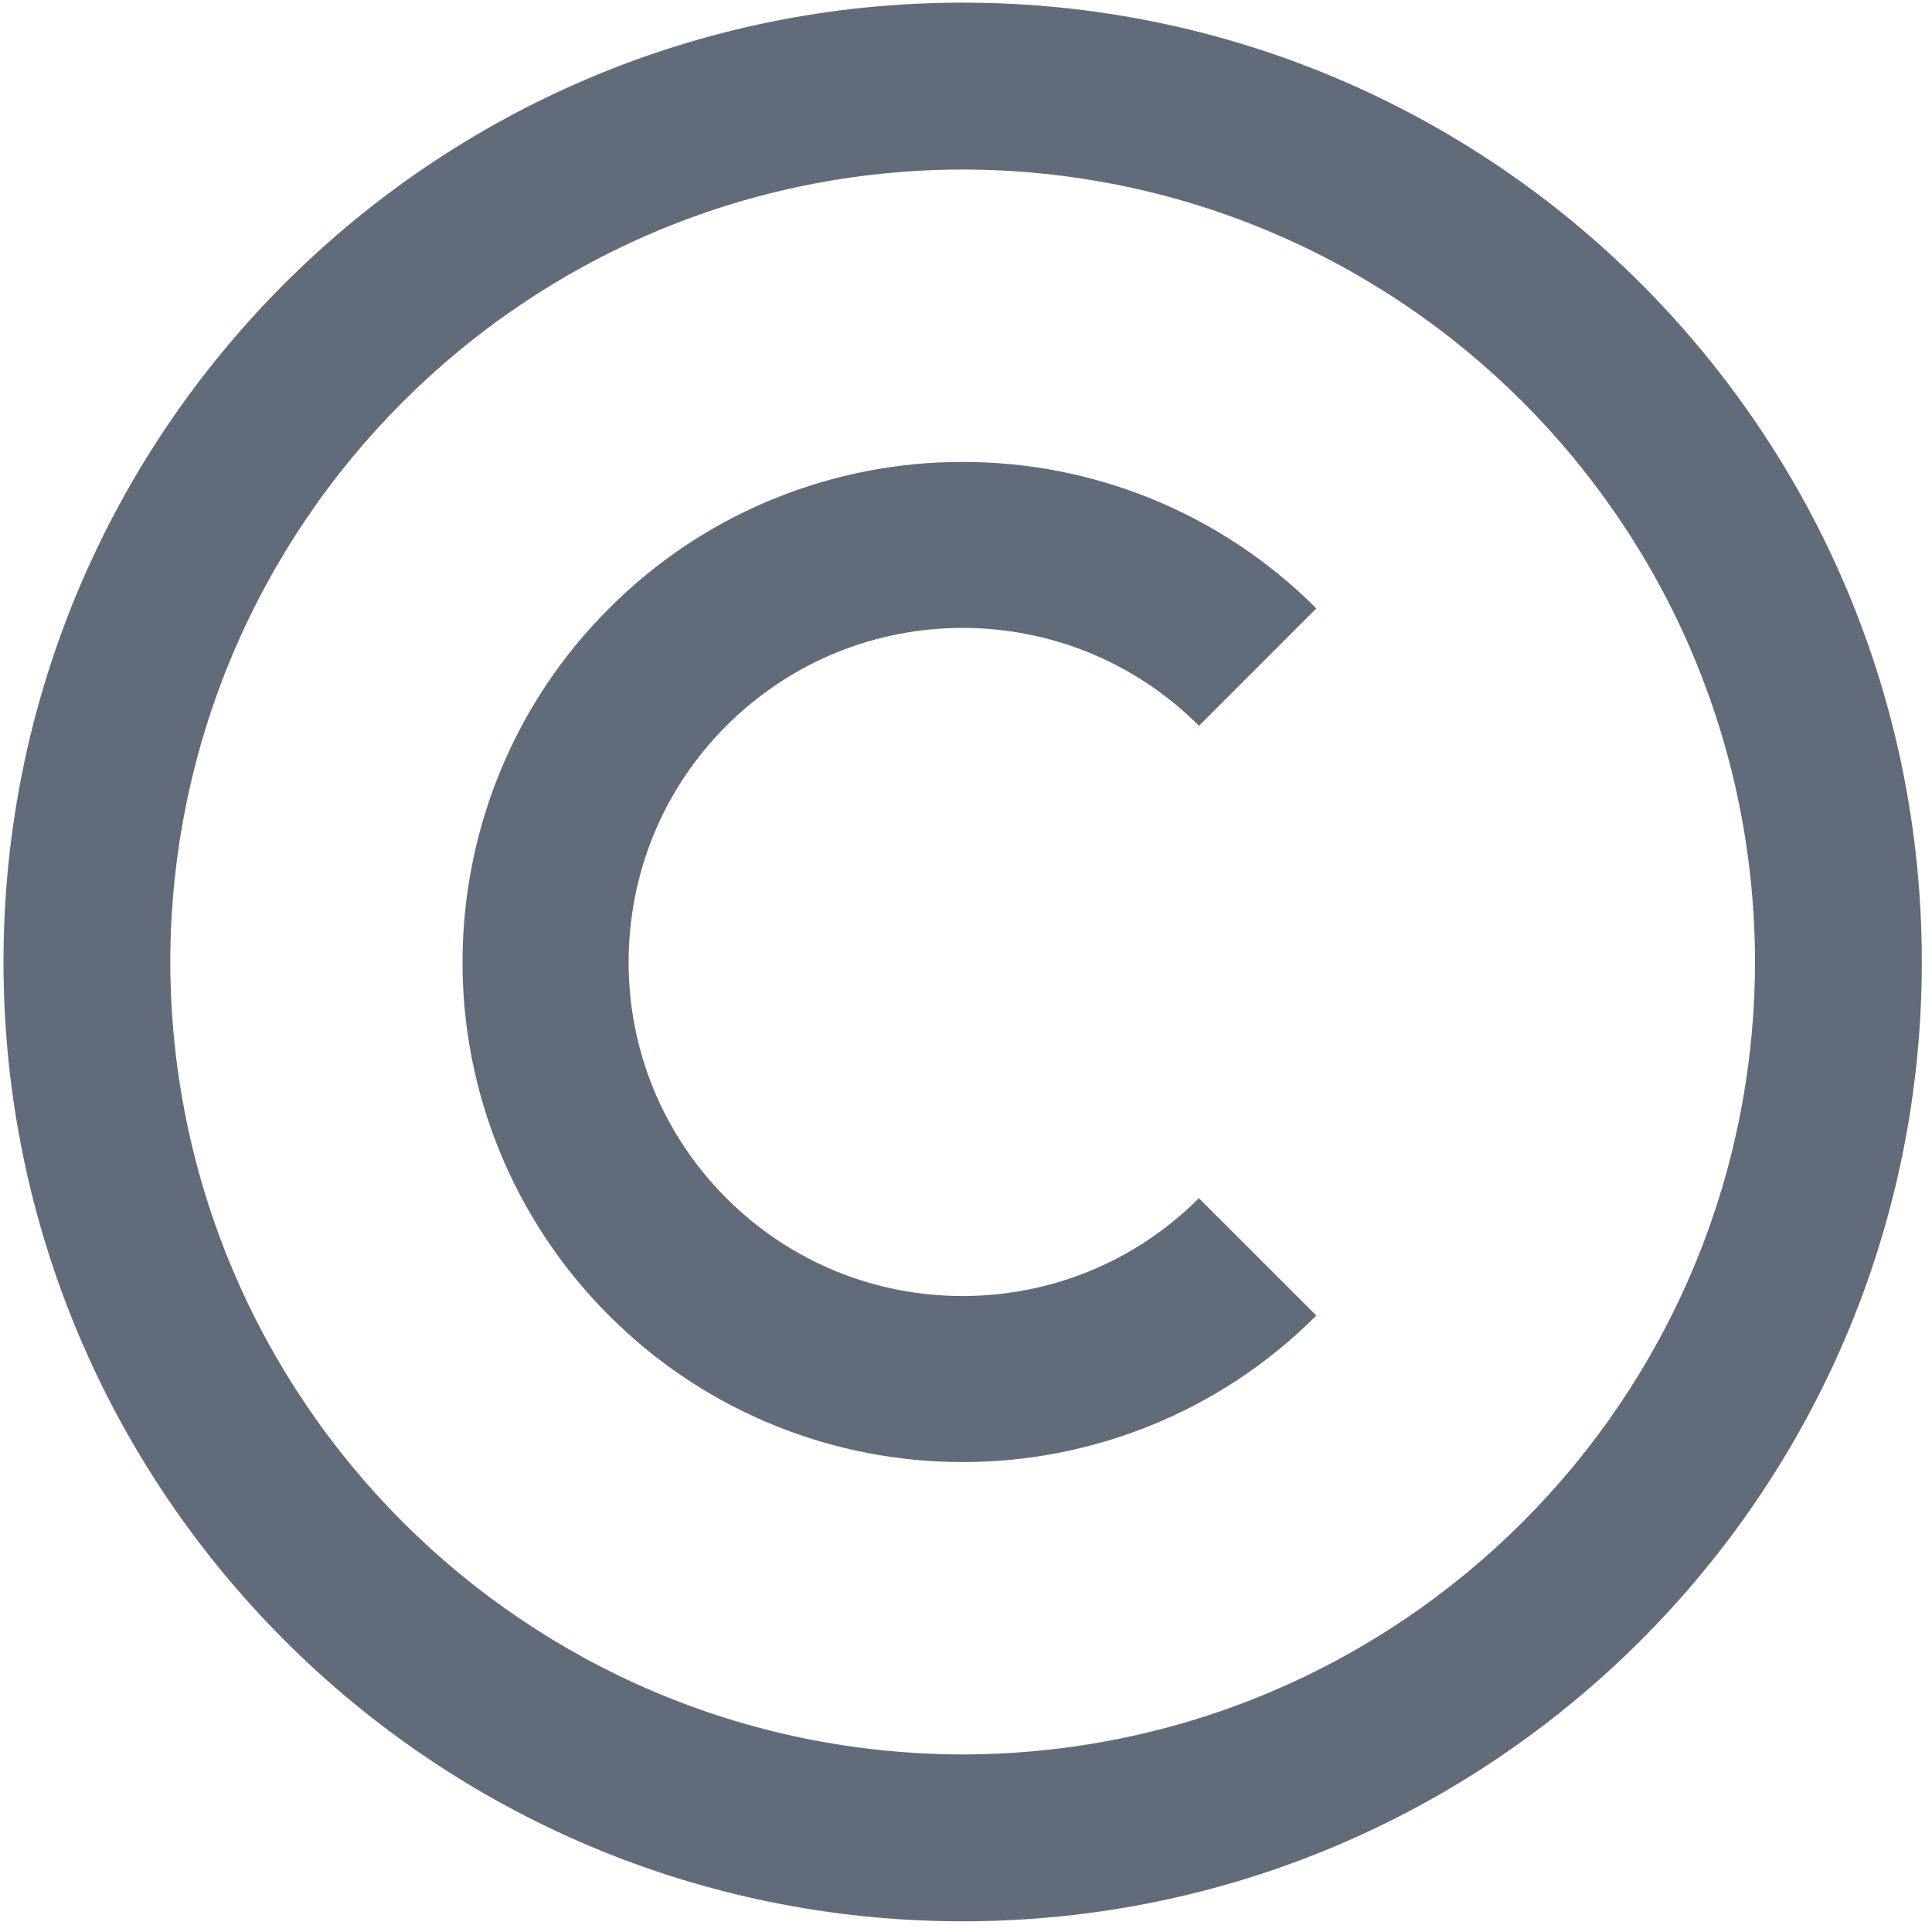 <?xml version="1.0" encoding="UTF-8"?>
<svg width="30px" height="30px" viewBox="0 0 30 30" version="1.1" xmlns="http://www.w3.org/2000/svg" xmlns:xlink="http://www.w3.org/1999/xlink">
    <!-- Generator: Sketch 53.2 (72643) - https://sketchapp.com -->
    <title>copyright_footer</title>
    <desc>Created with Sketch.</desc>
    <g id="complete-packages" stroke="none" stroke-width="1" fill="none" fill-rule="evenodd">
        <g id="Complete-Express" transform="translate(-2437, -2135)" fill="#626B7A" fill-rule="nonzero">
            <g id="copyright_footer" transform="translate(2437, 2135)">
                <path d="M0.054,14.937 C0.056,6.711 6.722,0.041 14.948,0.041 L14.948,0.041 C23.176,0.041 29.842,6.711 29.842,14.937 L29.842,14.937 C29.842,23.164 23.175,29.832 14.948,29.834 L14.948,29.834 C6.722,29.832 0.056,23.165 0.054,14.937 L0.054,14.937 Z M2.644,14.937 C2.658,21.733 8.154,27.23 14.948,27.243 L14.948,27.243 C21.744,27.23 27.24,21.733 27.252,14.937 L27.252,14.937 C27.24,8.142 21.744,2.644 14.948,2.632 L14.948,2.632 C8.154,2.645 2.658,8.142 2.644,14.937 L2.644,14.937 Z" id="Shape"></path>
                <path d="M14.947,22.703 C12.965,22.704 10.969,21.942 9.457,20.428 L9.457,20.428 C7.946,18.917 7.181,16.926 7.182,14.944 L7.182,14.944 C7.181,12.959 7.941,10.96 9.458,9.447 L9.458,9.447 C10.971,7.931 12.966,7.17 14.947,7.173 L14.947,7.173 C16.932,7.17 18.926,7.933 20.44,9.447 L20.44,9.447 L18.618,11.27 C17.6,10.254 16.28,9.752 14.947,9.75 L14.947,9.75 C13.616,9.752 12.297,10.254 11.279,11.27 L11.279,11.27 C10.264,12.285 9.762,13.607 9.761,14.944 L9.761,14.944 C9.762,16.273 10.266,17.59 11.281,18.607 L11.281,18.607 C12.296,19.62 13.615,20.124 14.947,20.125 L14.947,20.125 C16.28,20.124 17.601,19.62 18.616,18.606 L18.616,18.606 L18.618,18.607 L20.44,20.428 C18.927,21.942 16.935,22.703 14.952,22.703 L14.952,22.703 C14.951,22.703 14.949,22.703 14.947,22.703 L14.947,22.703 Z" id="Path"></path>
            </g>
        </g>
    </g>
</svg>